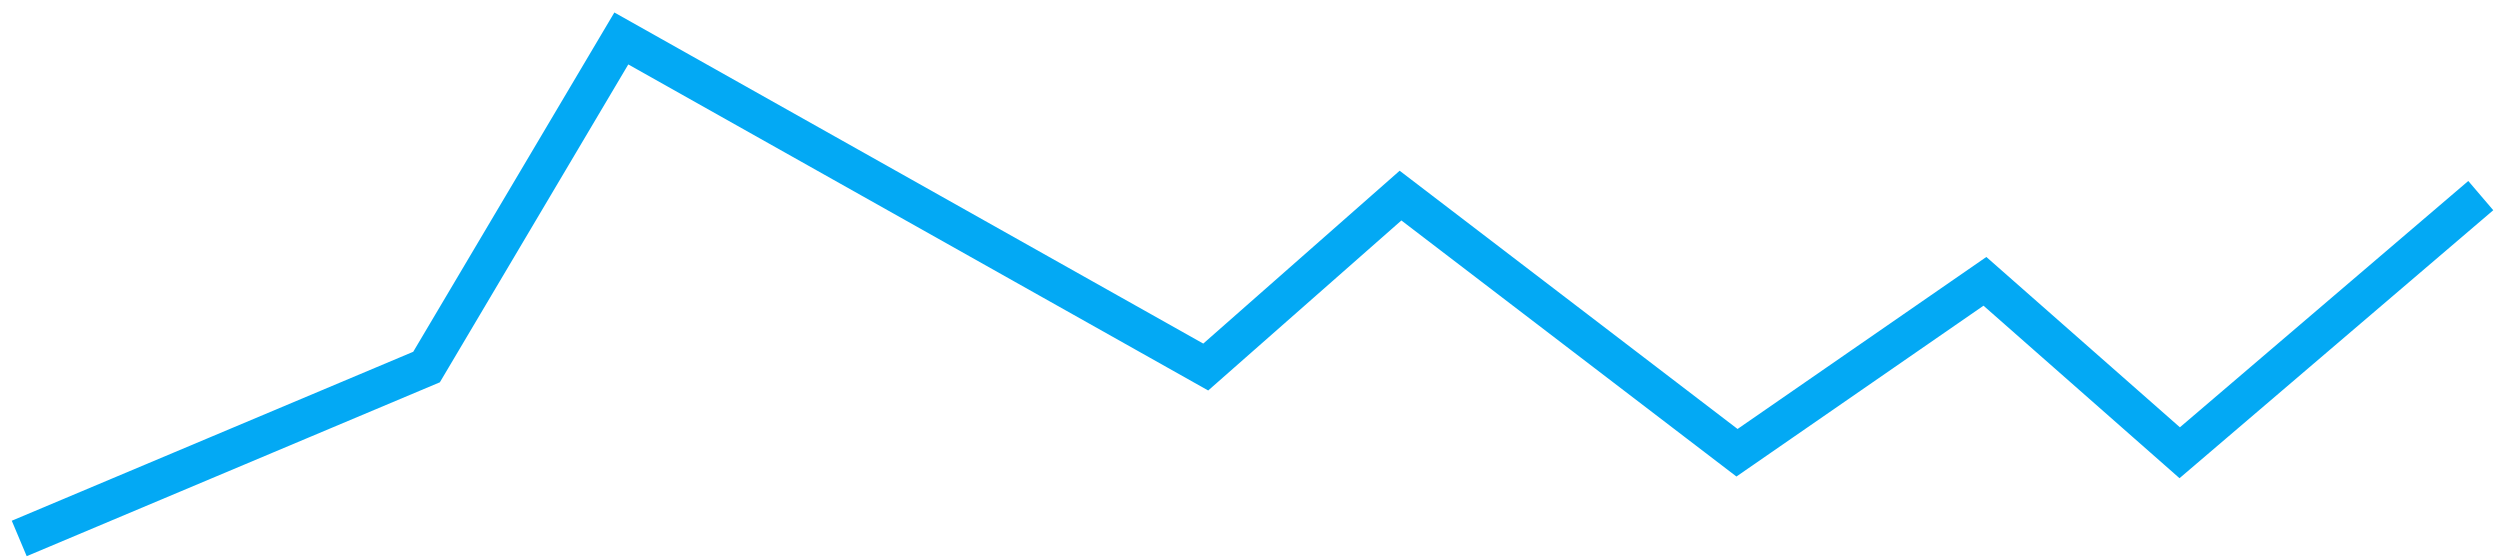 <svg width="130" height="29" viewBox="0 0 130 29" fill="none" xmlns="http://www.w3.org/2000/svg">
<path d="M1 28L22.18 19.086L32.309 2L62.698 19.086L72.827 10.171L90.324 23.543L103.216 14.629L113.345 23.543L129 10.171" stroke="#03A9F4" stroke-width="2"/>
</svg>

